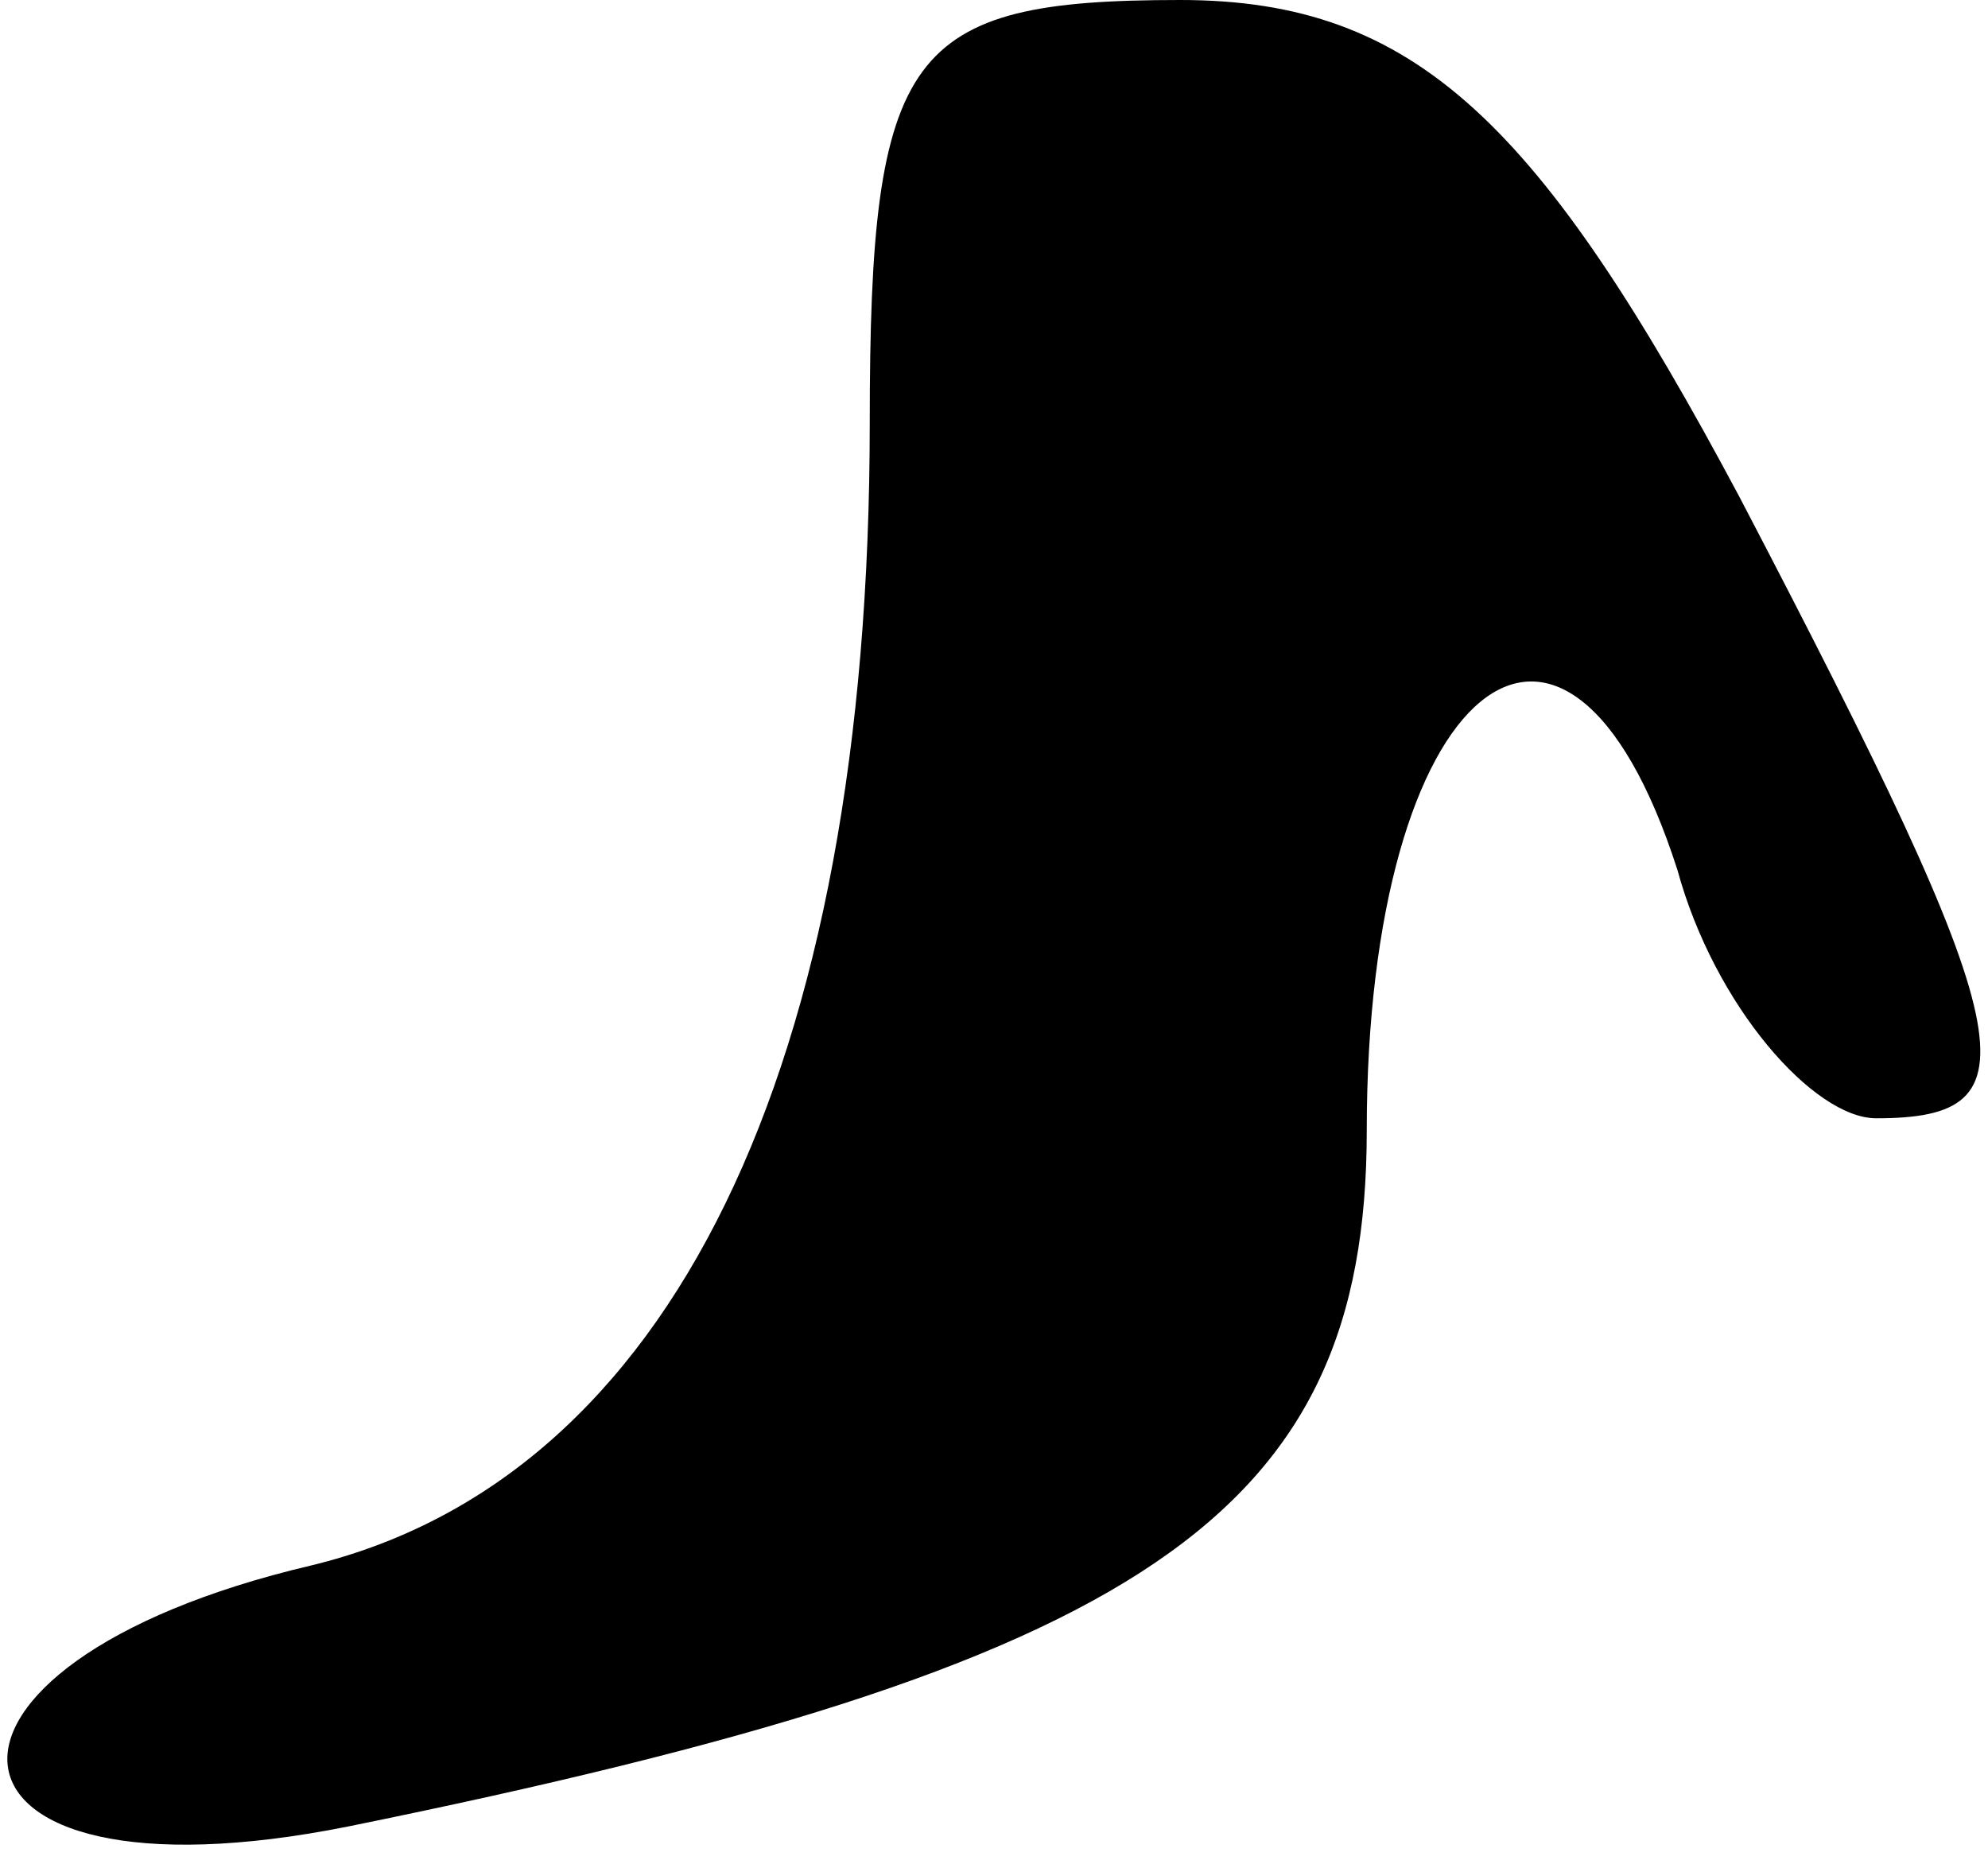 <?xml version="1.0" standalone="no"?>
<!DOCTYPE svg PUBLIC "-//W3C//DTD SVG 20010904//EN"
 "http://www.w3.org/TR/2001/REC-SVG-20010904/DTD/svg10.dtd">
<svg version="1.0" xmlns="http://www.w3.org/2000/svg"
 width="16pt" height="15pt" viewBox="0 0 16 15"
 preserveAspectRatio="xMidYMid meet">
<g transform="translate(0,15) scale(0.1,-0.1)"
fill="#000000" stroke="none">
<path fill="#000000" stroke="none" d="M70 116 c0 -52 -16 -85 -45 -92 -34 -8
-32 -28 3 -21 64 13 82 25 82 56 0 36 16 49 25 21 3 -11 11 -20 16 -20 13 0
12 6 -11 50 -16 30 -26 40 -45 40 -22 0 -25 -4 -25 -34z"/>
</g>
</svg>
